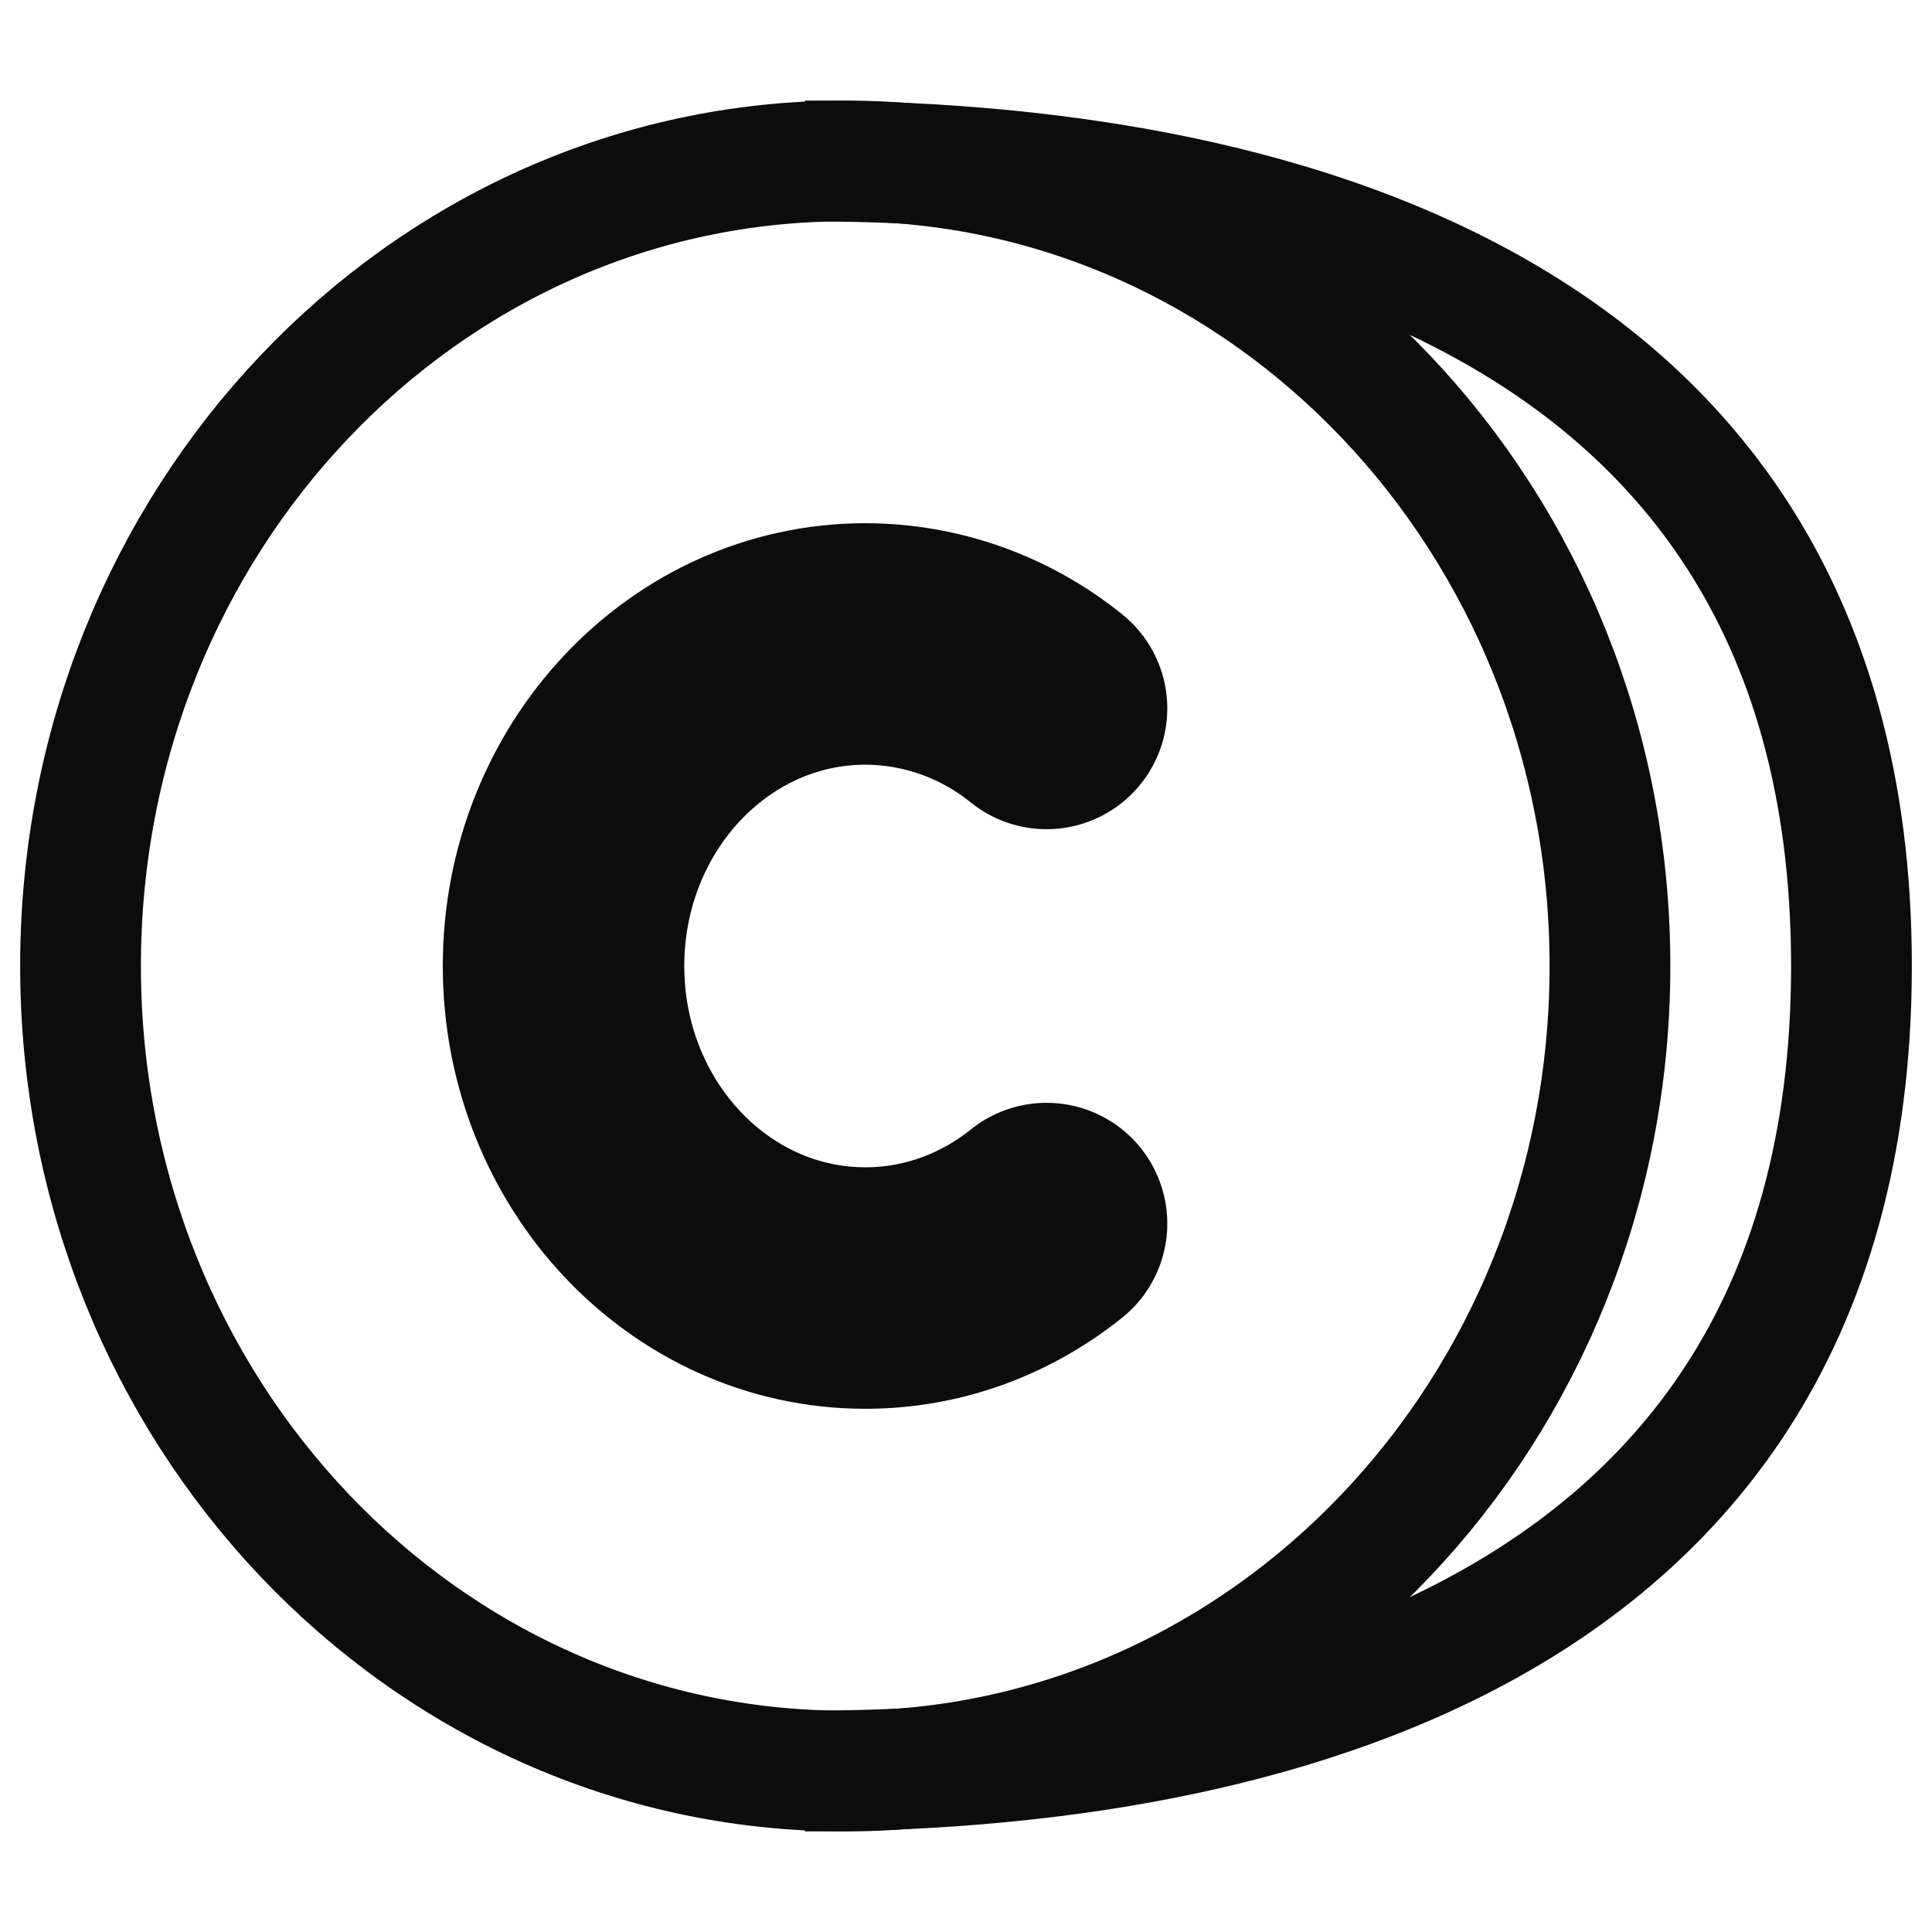 <svg width="16" height="16" viewBox="0 0 16 16" fill="none" xmlns="http://www.w3.org/2000/svg">
<path d="M7 14.667C3.502 14.667 0.667 11.682 0.667 8C0.667 4.318 3.502 1.333 7 1.333C10.498 1.333 13.333 4.318 13.333 8C13.333 11.682 10.498 14.667 7 14.667Z" stroke="#0C0C0C" stroke-linecap="round" stroke-linejoin="round"/>
<path d="M8.667 5.867C8.242 5.523 7.713 5.334 7.167 5.333C5.786 5.333 4.667 6.527 4.667 8C4.667 9.473 5.786 10.667 7.167 10.667C7.729 10.667 8.249 10.468 8.667 10.133" stroke="#0C0C0C" stroke-width="2" stroke-linecap="round" stroke-linejoin="round"/>
<path d="M6.667 1.333C9.555 1.333 15.333 2 15.333 8C15.333 14 9.555 14.667 6.667 14.667" stroke="#0C0C0C"/>
</svg>

